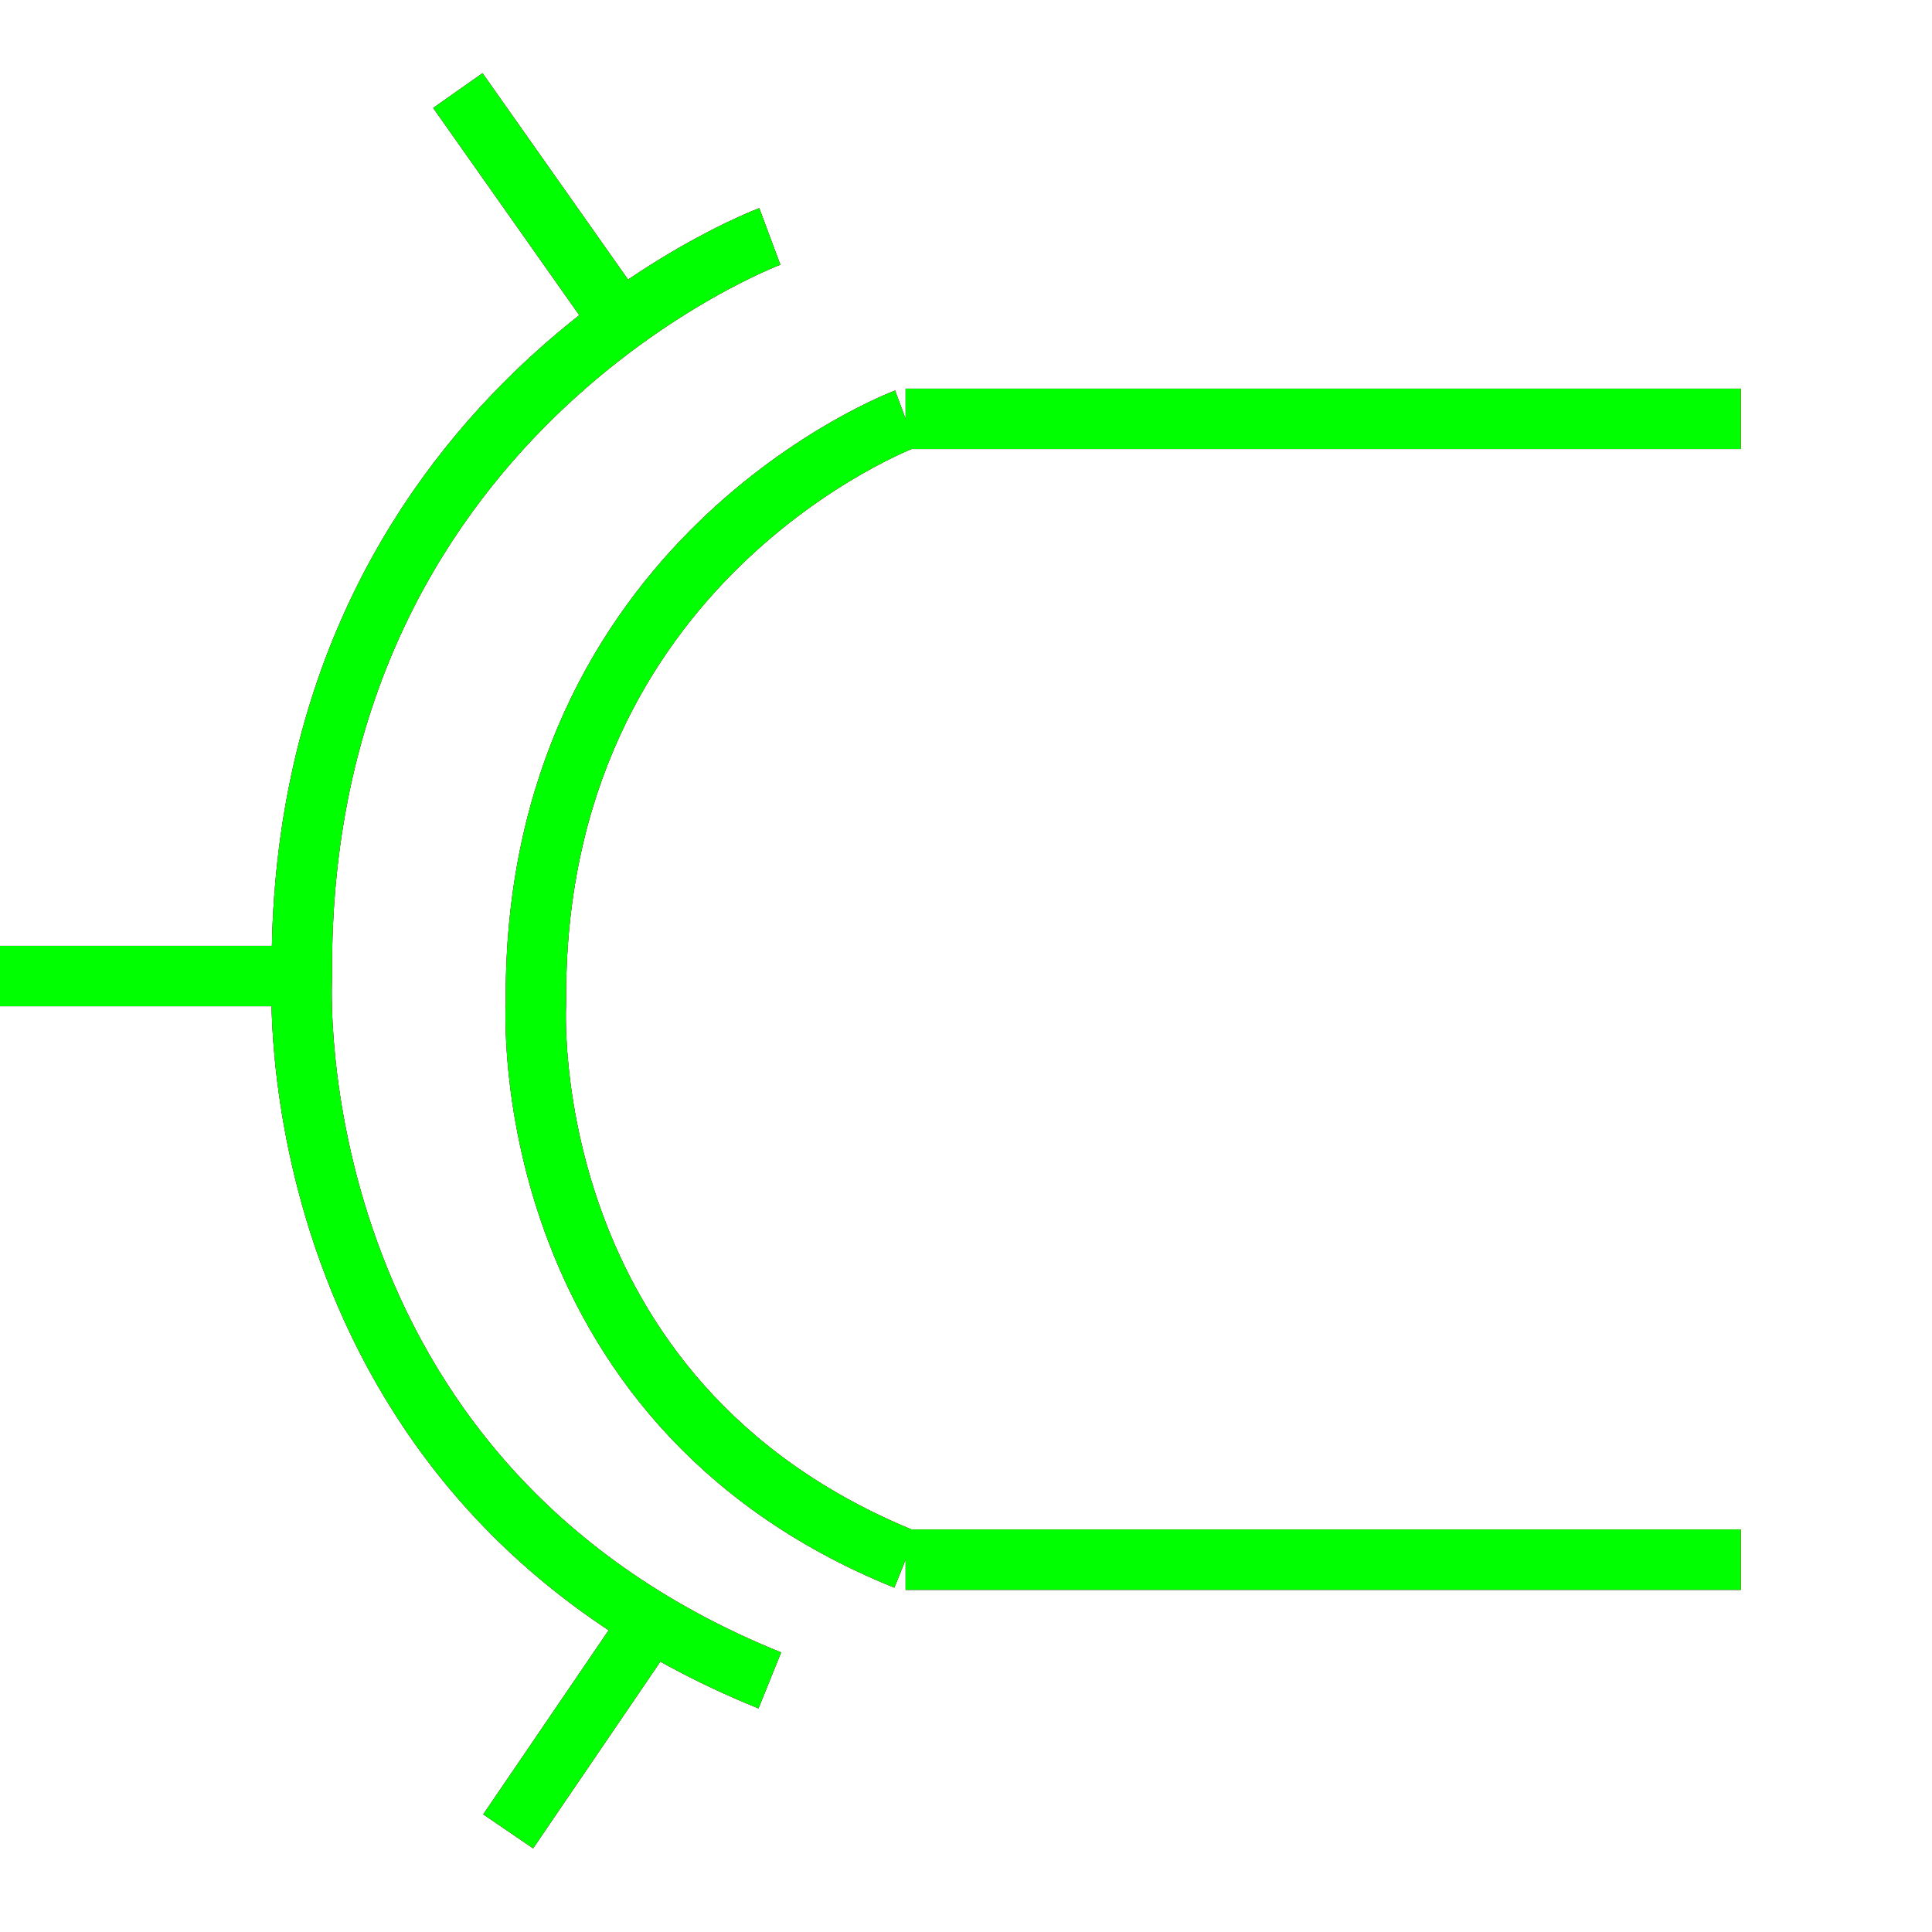 <?xml version="1.0" encoding="utf-8"?>
<!-- Generator: Adobe Illustrator 14.0.0, SVG Export Plug-In . SVG Version: 6.00 Build 43363)  -->
<!DOCTYPE svg PUBLIC "-//W3C//DTD SVG 1.1//EN" "http://www.w3.org/Graphics/SVG/1.1/DTD/svg11.dtd">
<svg version="1.1" id="图层_1" xmlns="http://www.w3.org/2000/svg" xmlns:xlink="http://www.w3.org/1999/xlink" x="0px" y="0px"
	 width="64px" height="64px" viewBox="0 0 64 64" enable-background="new 0 0 64 64" xml:space="preserve">
<g id="Blue">
	<path fill="none" stroke="#0000FF" stroke-width="2" d="M25.501,7.833c0,0-15.667,5.833-15.5,24.5c0,0-1,16.667,15.5,23.333"/>
	<path fill="none" stroke="#0000FF" stroke-width="2" d="M30,13.875c0,0-12.377,4.608-12.246,19.356c0,0-0.79,13.168,12.246,18.435"
		/>
	<line fill="none" stroke="#0000FF" stroke-width="2" x1="20.564" y1="10.655" x2="15.167" y2="3"/>
	<line fill="none" stroke="#0000FF" stroke-width="2" x1="10.001" y1="32.333" x2="0" y2="32.333"/>
	<line fill="none" stroke="#0000FF" stroke-width="2" x1="21.574" y1="53.709" x2="16.834" y2="60.666"/>
	<line fill="none" stroke="#0000FF" stroke-width="2" x1="30" y1="13.875" x2="57.667" y2="13.875"/>
	<line fill="none" stroke="#0000FF" stroke-width="2" x1="30" y1="51.666" x2="57.667" y2="51.666"/>
</g>
<g id="Red">
	<path fill="none" stroke="#FF0000" stroke-width="2" d="M25.501,7.833c0,0-15.667,5.833-15.5,24.5c0,0-1,16.667,15.5,23.333"/>
	<path fill="none" stroke="#FF0000" stroke-width="2" d="M30,13.875c0,0-12.377,4.608-12.246,19.356c0,0-0.79,13.168,12.246,18.435"
		/>
	<line fill="none" stroke="#FF0000" stroke-width="2" x1="20.564" y1="10.655" x2="15.167" y2="3"/>
	<line fill="none" stroke="#FF0000" stroke-width="2" x1="10.001" y1="32.333" x2="0" y2="32.333"/>
	<line fill="none" stroke="#FF0000" stroke-width="2" x1="21.574" y1="53.709" x2="16.834" y2="60.666"/>
	<line fill="none" stroke="#FF0000" stroke-width="2" x1="30" y1="13.875" x2="57.667" y2="13.875"/>
	<line fill="none" stroke="#FF0000" stroke-width="2" x1="30" y1="51.666" x2="57.667" y2="51.666"/>
</g>
<g id="White">
	<path fill="none" stroke="#00FF00" stroke-width="2" d="M25.501,7.833c0,0-15.667,5.833-15.5,24.5c0,0-1,16.667,15.5,23.333"/>
	<path fill="none" stroke="#00FF00" stroke-width="2" d="M30,13.875c0,0-12.377,4.608-12.246,19.356c0,0-0.79,13.168,12.246,18.435"
		/>
	<line fill="none" stroke="#00FF00" stroke-width="2" x1="20.564" y1="10.655" x2="15.167" y2="3"/>
	<line fill="none" stroke="#00FF00" stroke-width="2" x1="10.001" y1="32.333" x2="0" y2="32.333"/>
	<line fill="none" stroke="#00FF00" stroke-width="2" x1="21.574" y1="53.709" x2="16.834" y2="60.666"/>
	<line fill="none" stroke="#00FF00" stroke-width="2" x1="30" y1="13.875" x2="57.667" y2="13.875"/>
	<line fill="none" stroke="#00FF00" stroke-width="2" x1="30" y1="51.666" x2="57.667" y2="51.666"/>
</g>
</svg>
